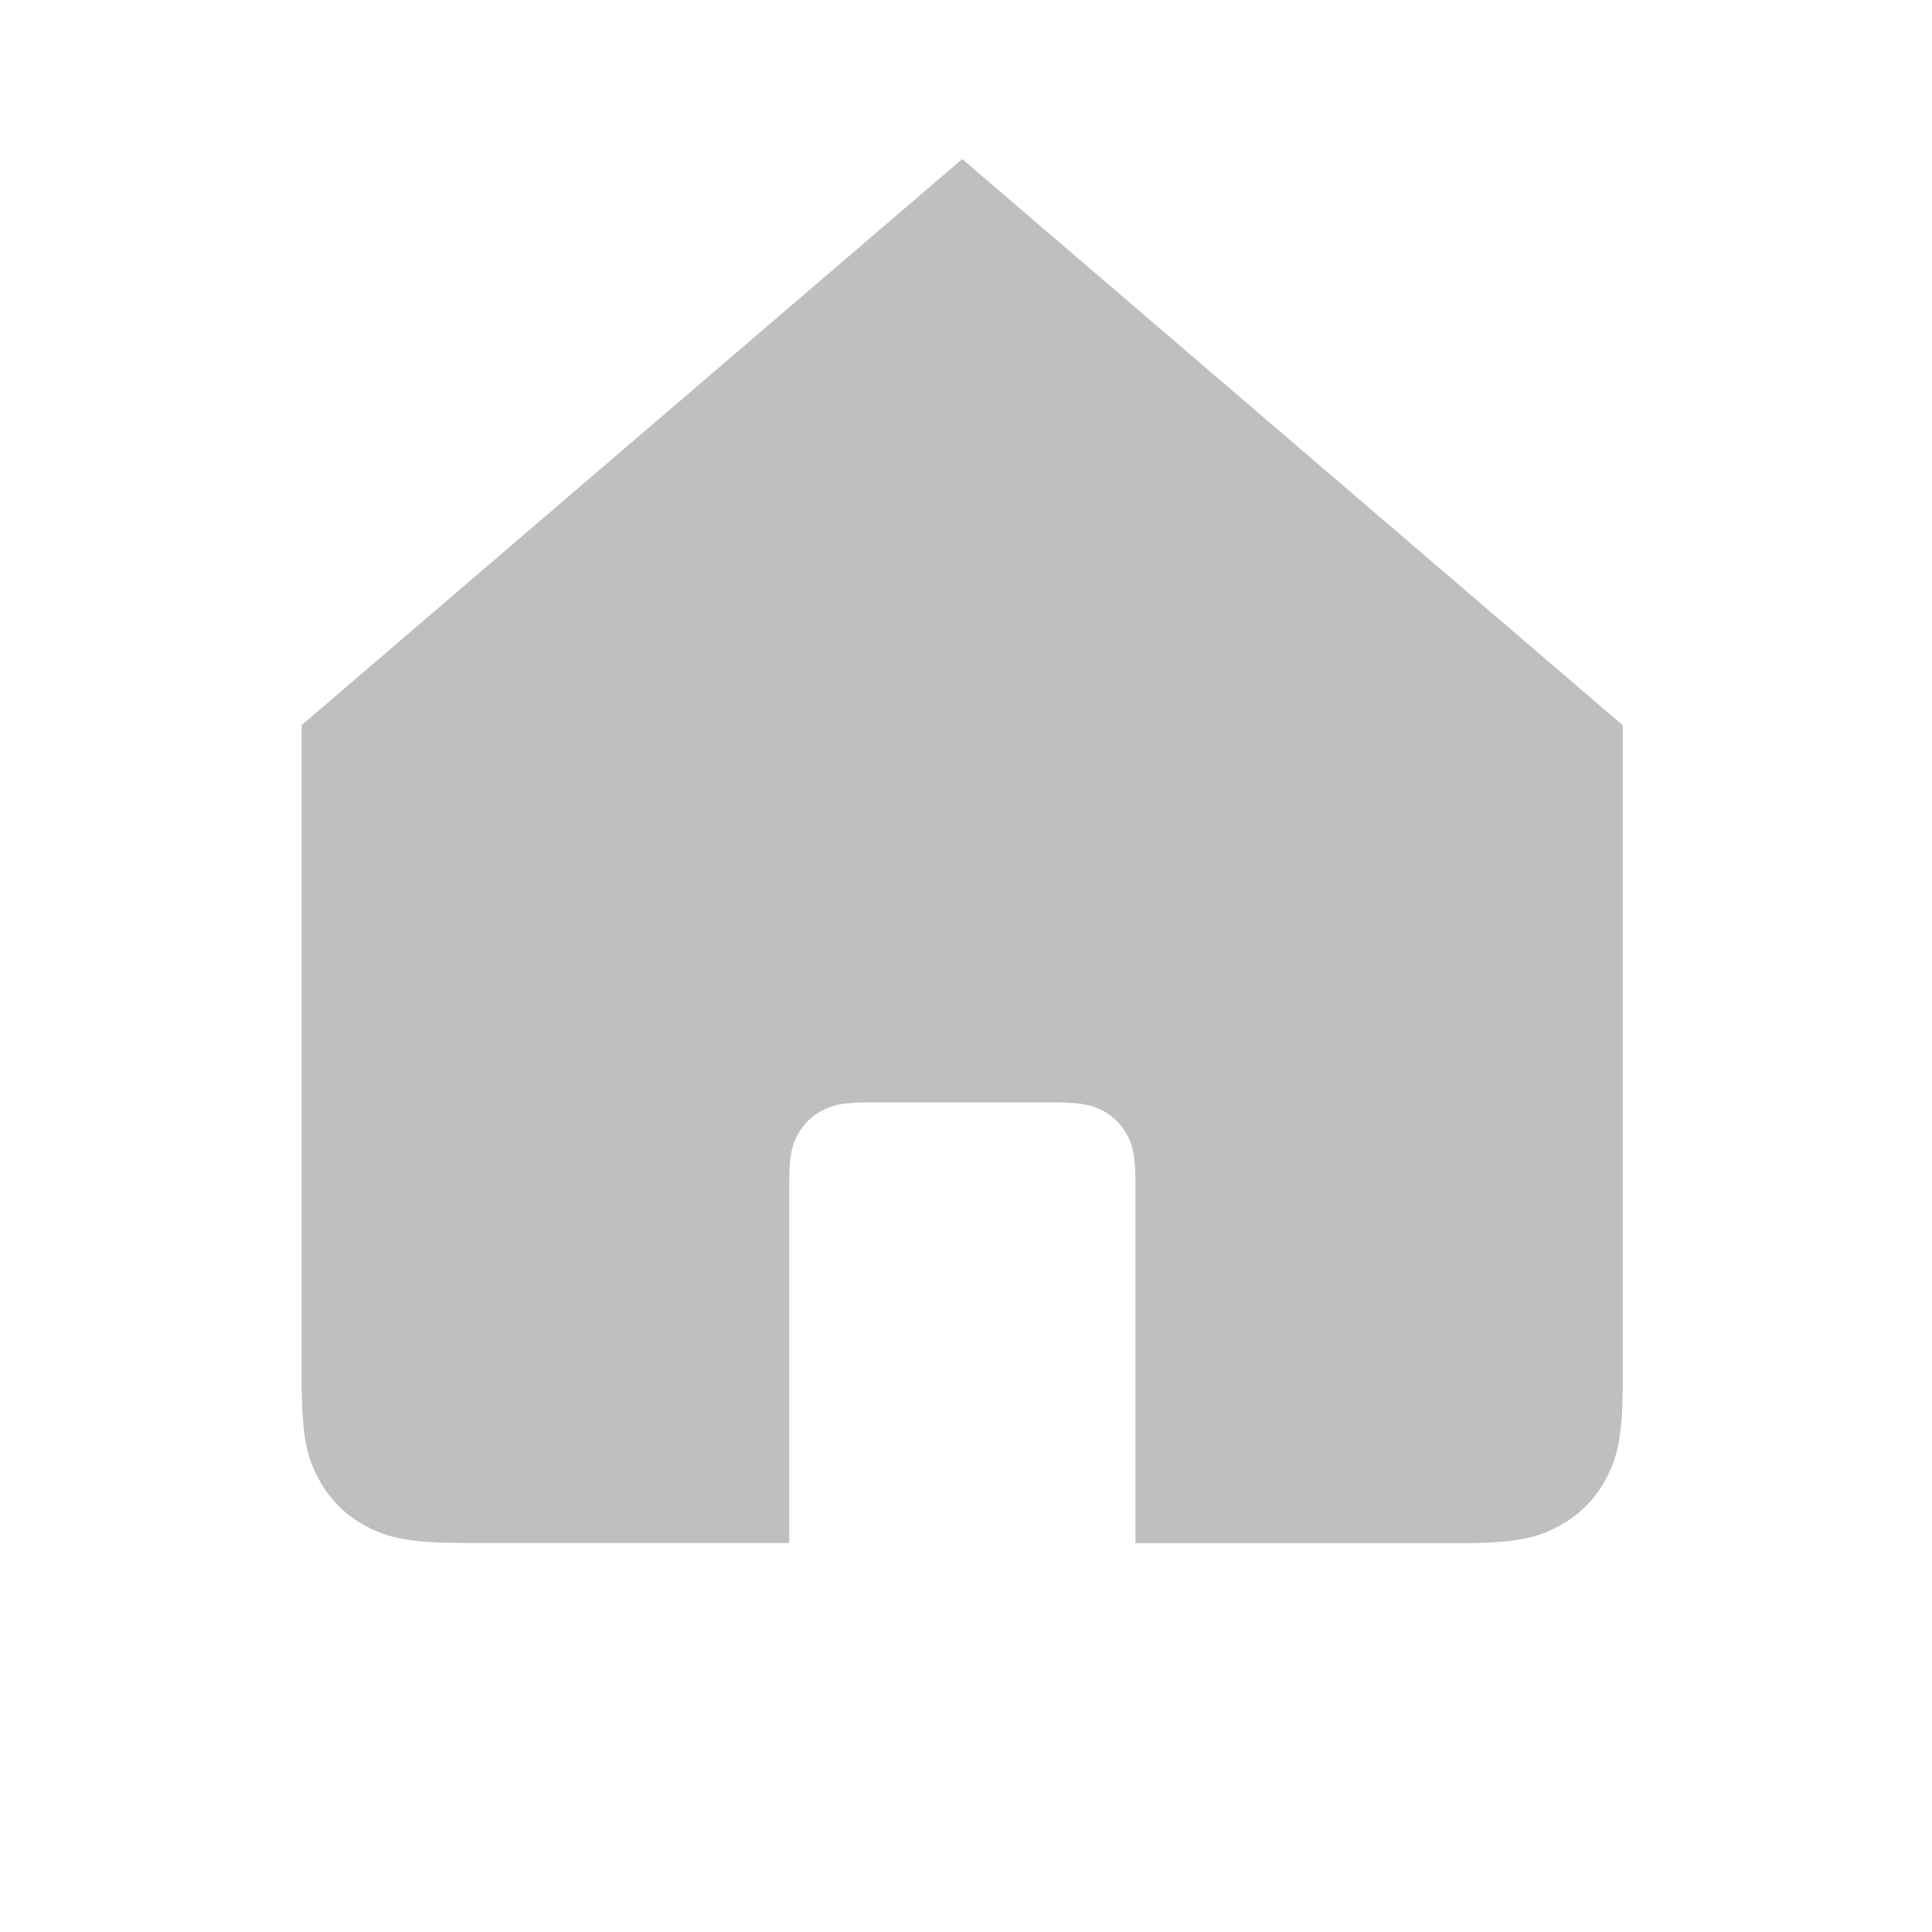 <?xml version="1.0" standalone="no"?><!DOCTYPE svg PUBLIC "-//W3C//DTD SVG 1.1//EN" "http://www.w3.org/Graphics/SVG/1.1/DTD/svg11.dtd"><svg class="icon" width="64px" height="64.00px" viewBox="0 0 1024 1024" version="1.1" xmlns="http://www.w3.org/2000/svg"><path fill="#bfbfbf" d="M418.3 817.8H245.4c-29.7 0-40.5-3.1-51.4-8.9-10.9-5.8-19.4-14.3-25.2-25.2-5.8-10.9-8.9-21.6-8.9-51.4v-348L510 84.3l350.1 300.1v348c0 29.7-3.1 40.5-8.9 51.4-5.8 10.9-14.3 19.4-25.2 25.2-10.9 5.8-21.6 8.9-51.4 8.9H601.8V627.1c0-14.9-1.5-20.3-4.5-25.7-2.9-5.4-7.2-9.7-12.6-12.6-5.4-2.9-10.8-4.5-25.7-4.5h-97.9c-14.9 0-20.3 1.5-25.7 4.5-5.4 2.9-9.7 7.2-12.6 12.6-2.9 5.4-4.5 10.8-4.5 25.7v190.7z" /></svg>